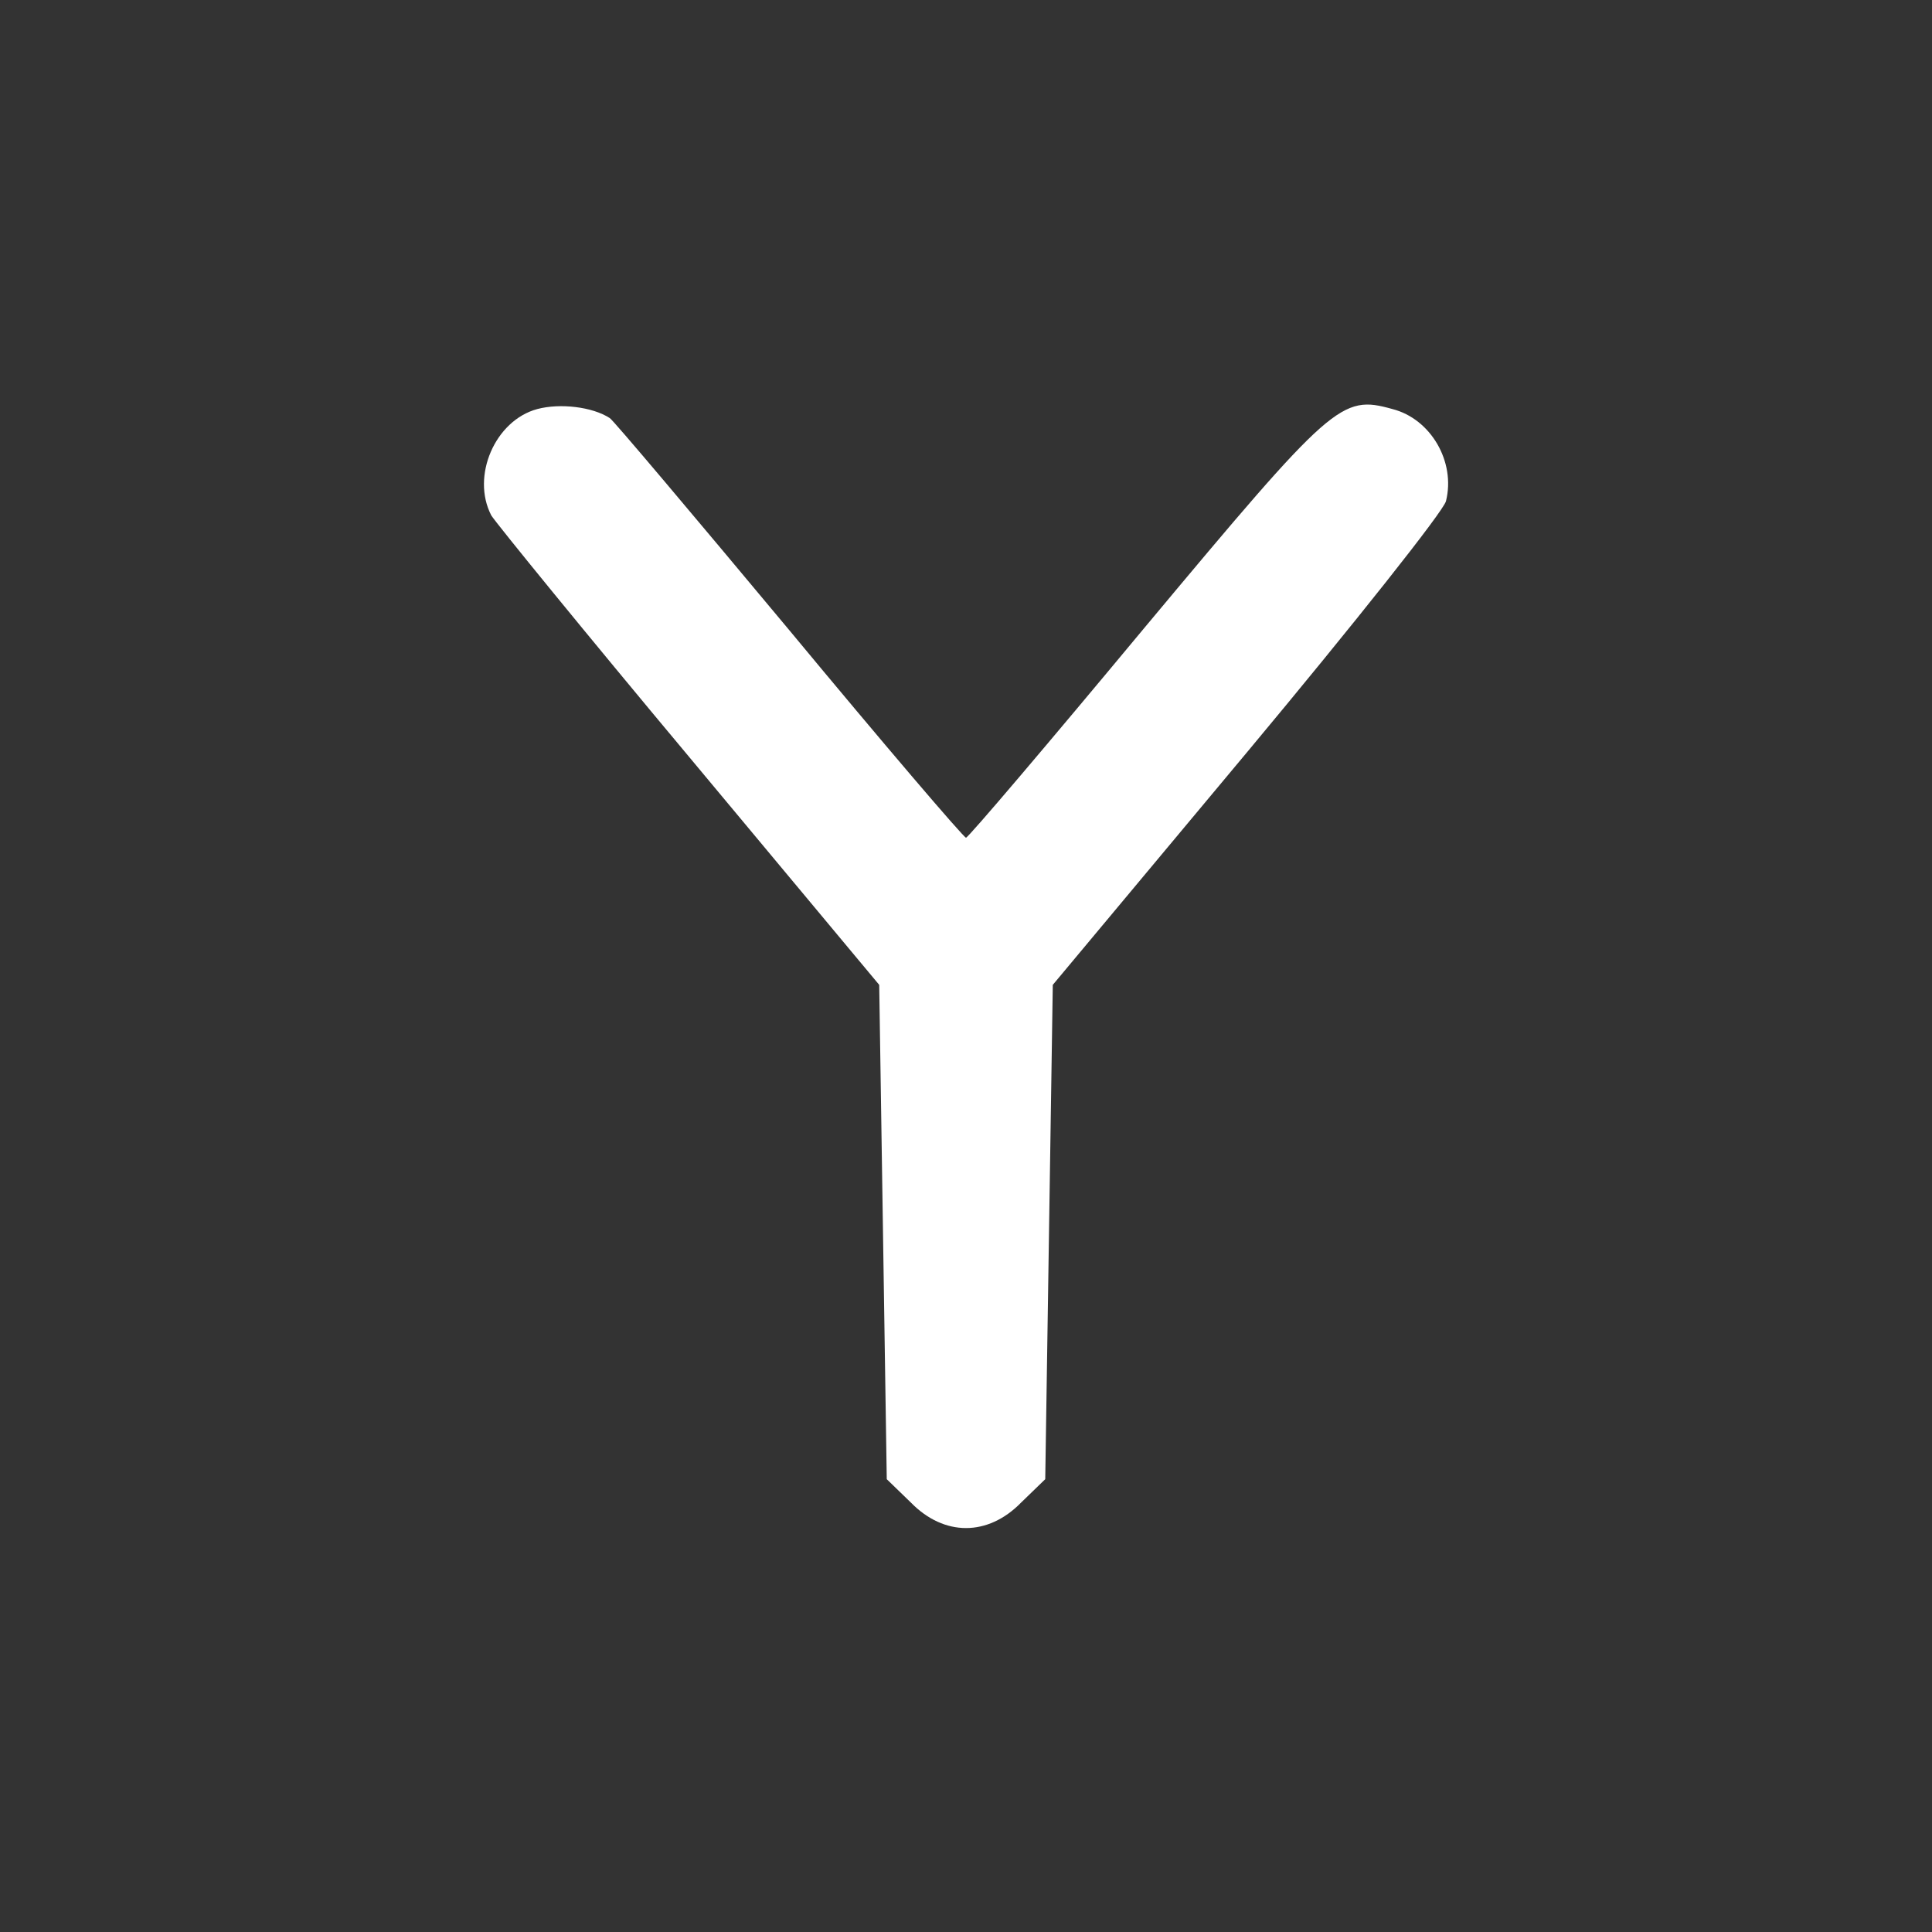 <?xml version="1.0" standalone="no"?>
<!DOCTYPE svg PUBLIC "-//W3C//DTD SVG 20010904//EN"
 "http://www.w3.org/TR/2001/REC-SVG-20010904/DTD/svg10.dtd">
<svg version="1.0" xmlns="http://www.w3.org/2000/svg"
 width="256pt" height="256pt" viewBox="0 0 256 256"
 preserveAspectRatio="xMidYMid meet">

<rect x="0" y="0" width="256" height="256" fill="#333333" stroke="none"/>

<g transform="translate(0,256) scale(0.1,-0.1)"
fill="#FFFFFF" stroke="none">
<path d="M712 2018 c-56 -15 -88 -89 -61 -141 7 -11 125 -156 263 -321 l251
-301 5 -327 5 -328 32 -31 c44 -45 102 -45 146 0 l32 31 5 328 5 327 258 309
c141 169 260 319 263 332 13 52 -20 109 -71 122 -68 19 -79 9 -327 -288 -128
-154 -235 -280 -238 -280 -3 0 -109 124 -235 276 -126 151 -233 278 -237 280
-23 15 -66 20 -96 12z"/>
</g>
</svg>
